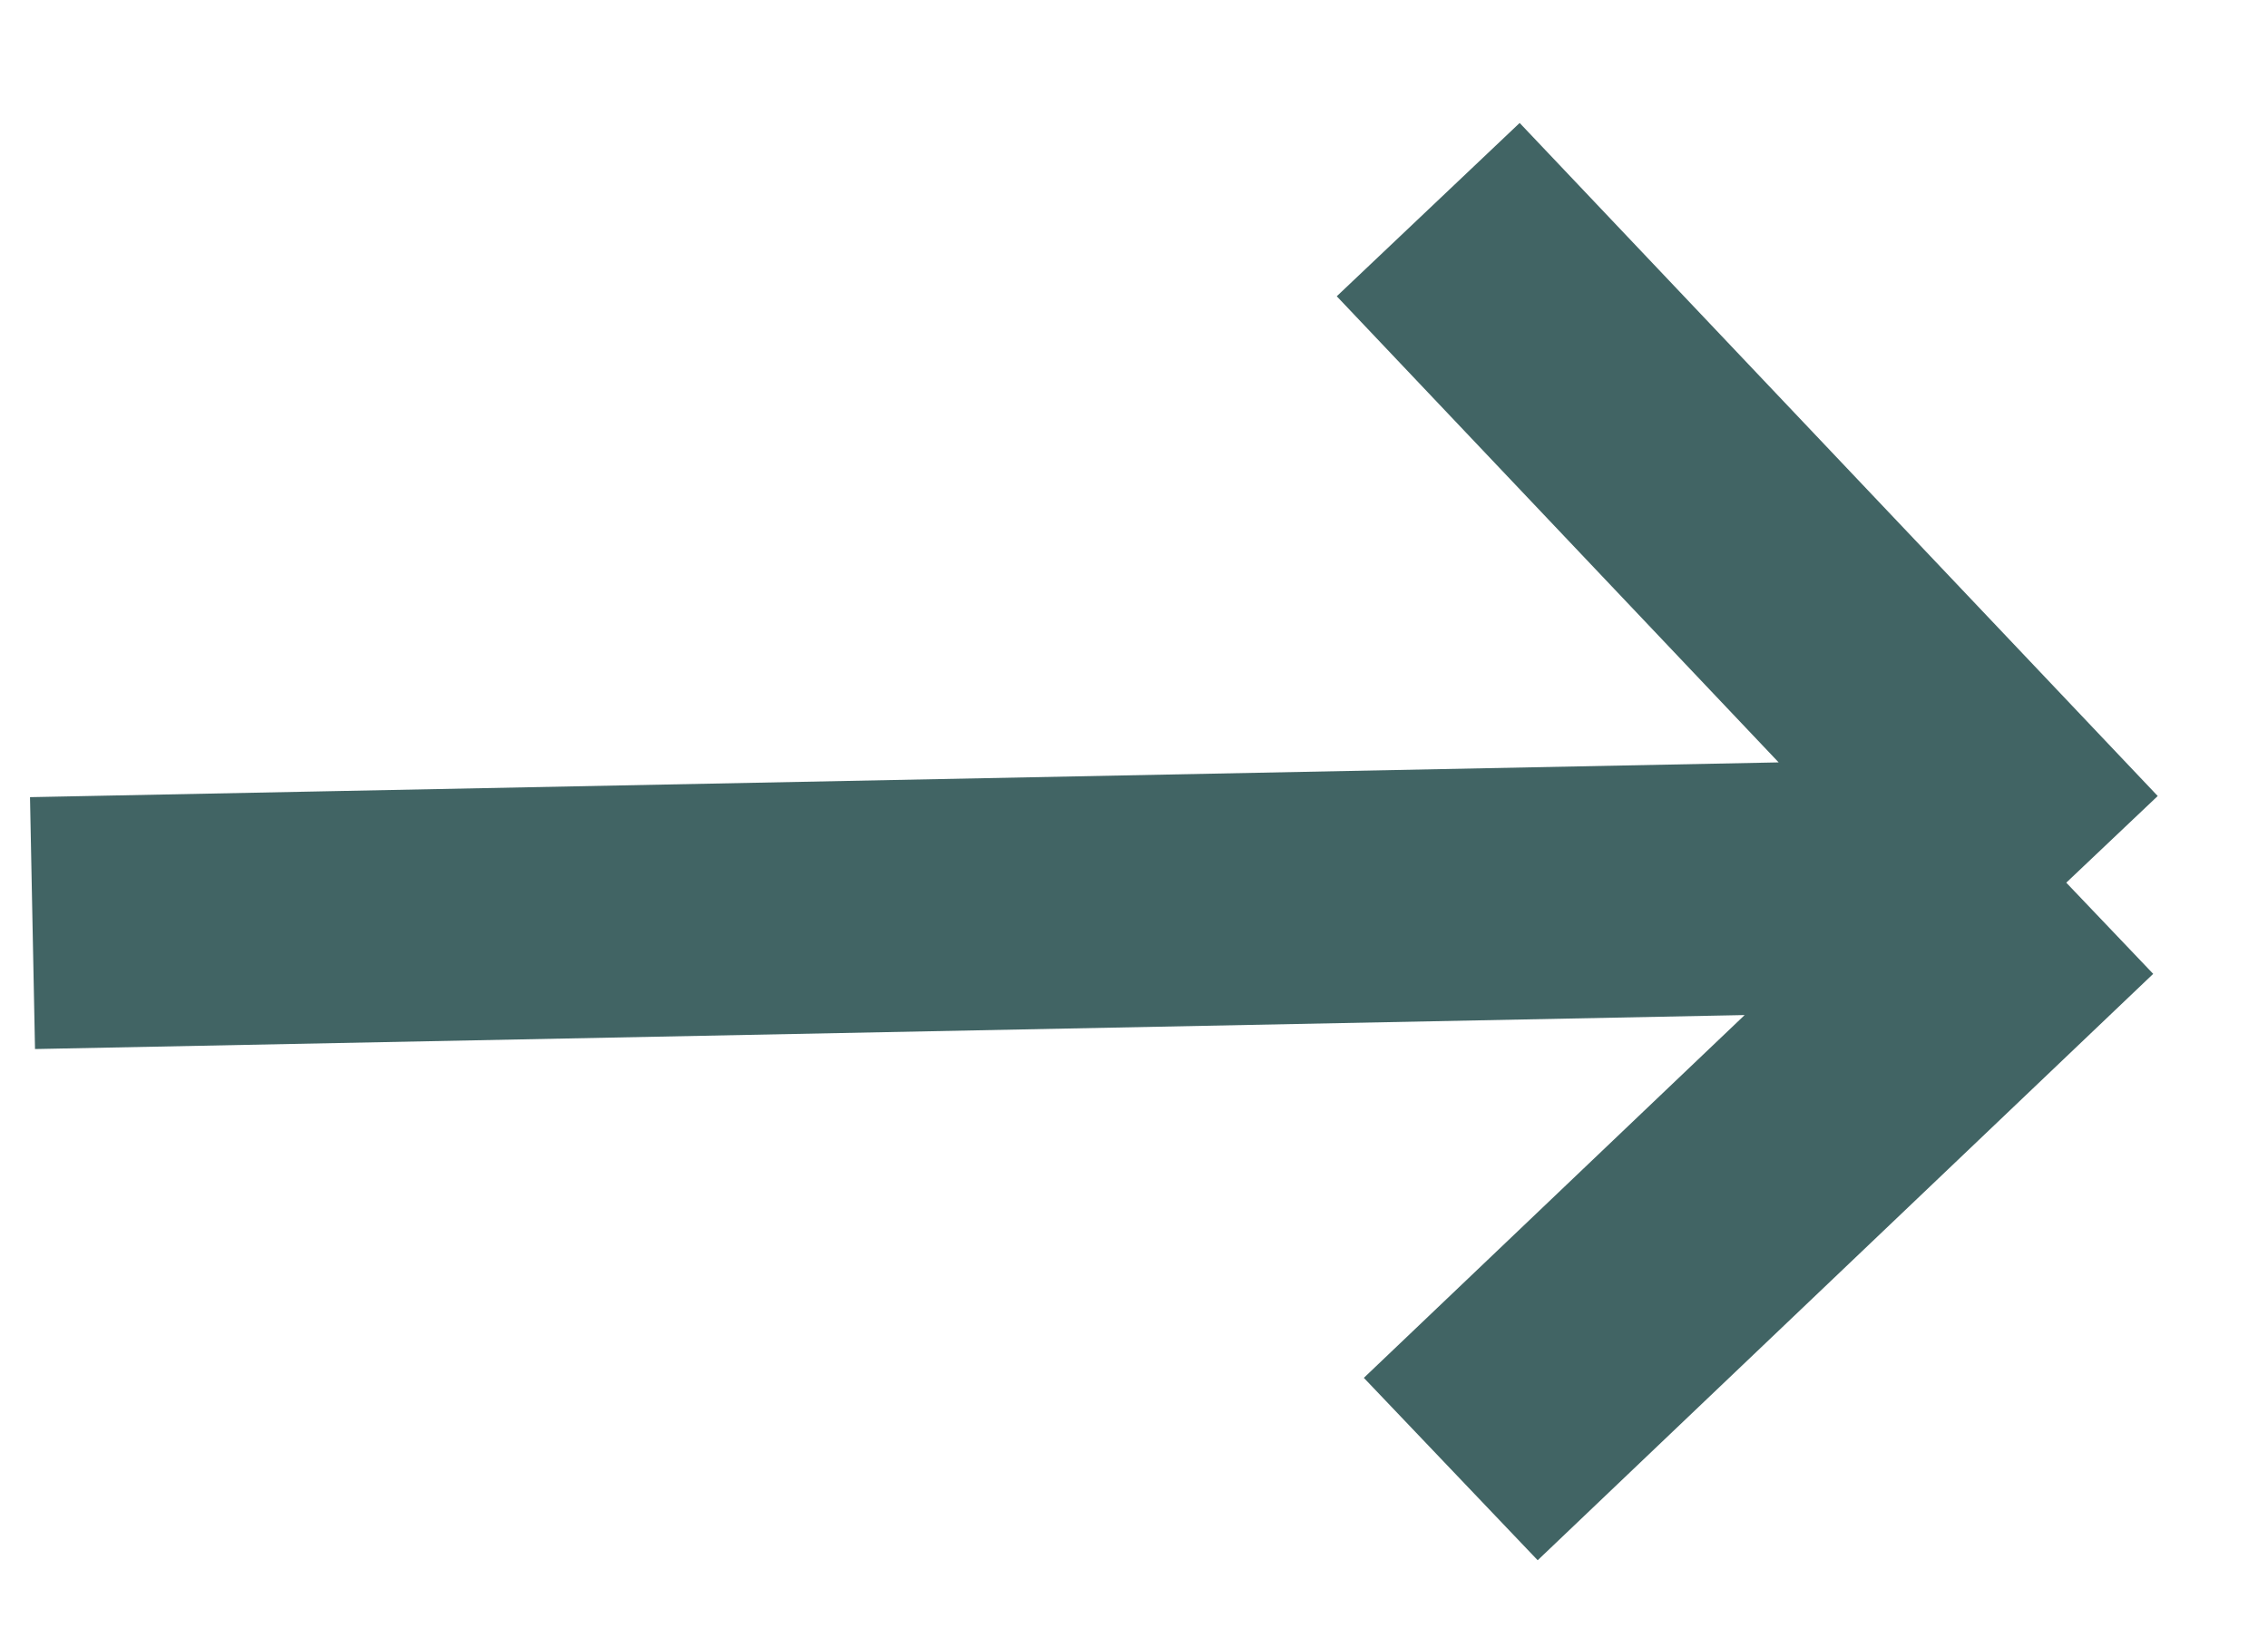 <svg width="18" height="13" viewBox="0 0 18 13" fill="none" xmlns="http://www.w3.org/2000/svg">
<path d="M0.258 7.328L16.399 7.007M16.399 7.007L11.335 1.664M16.399 7.007L11.514 11.662" stroke="#416464" stroke-width="2"/>
</svg>
